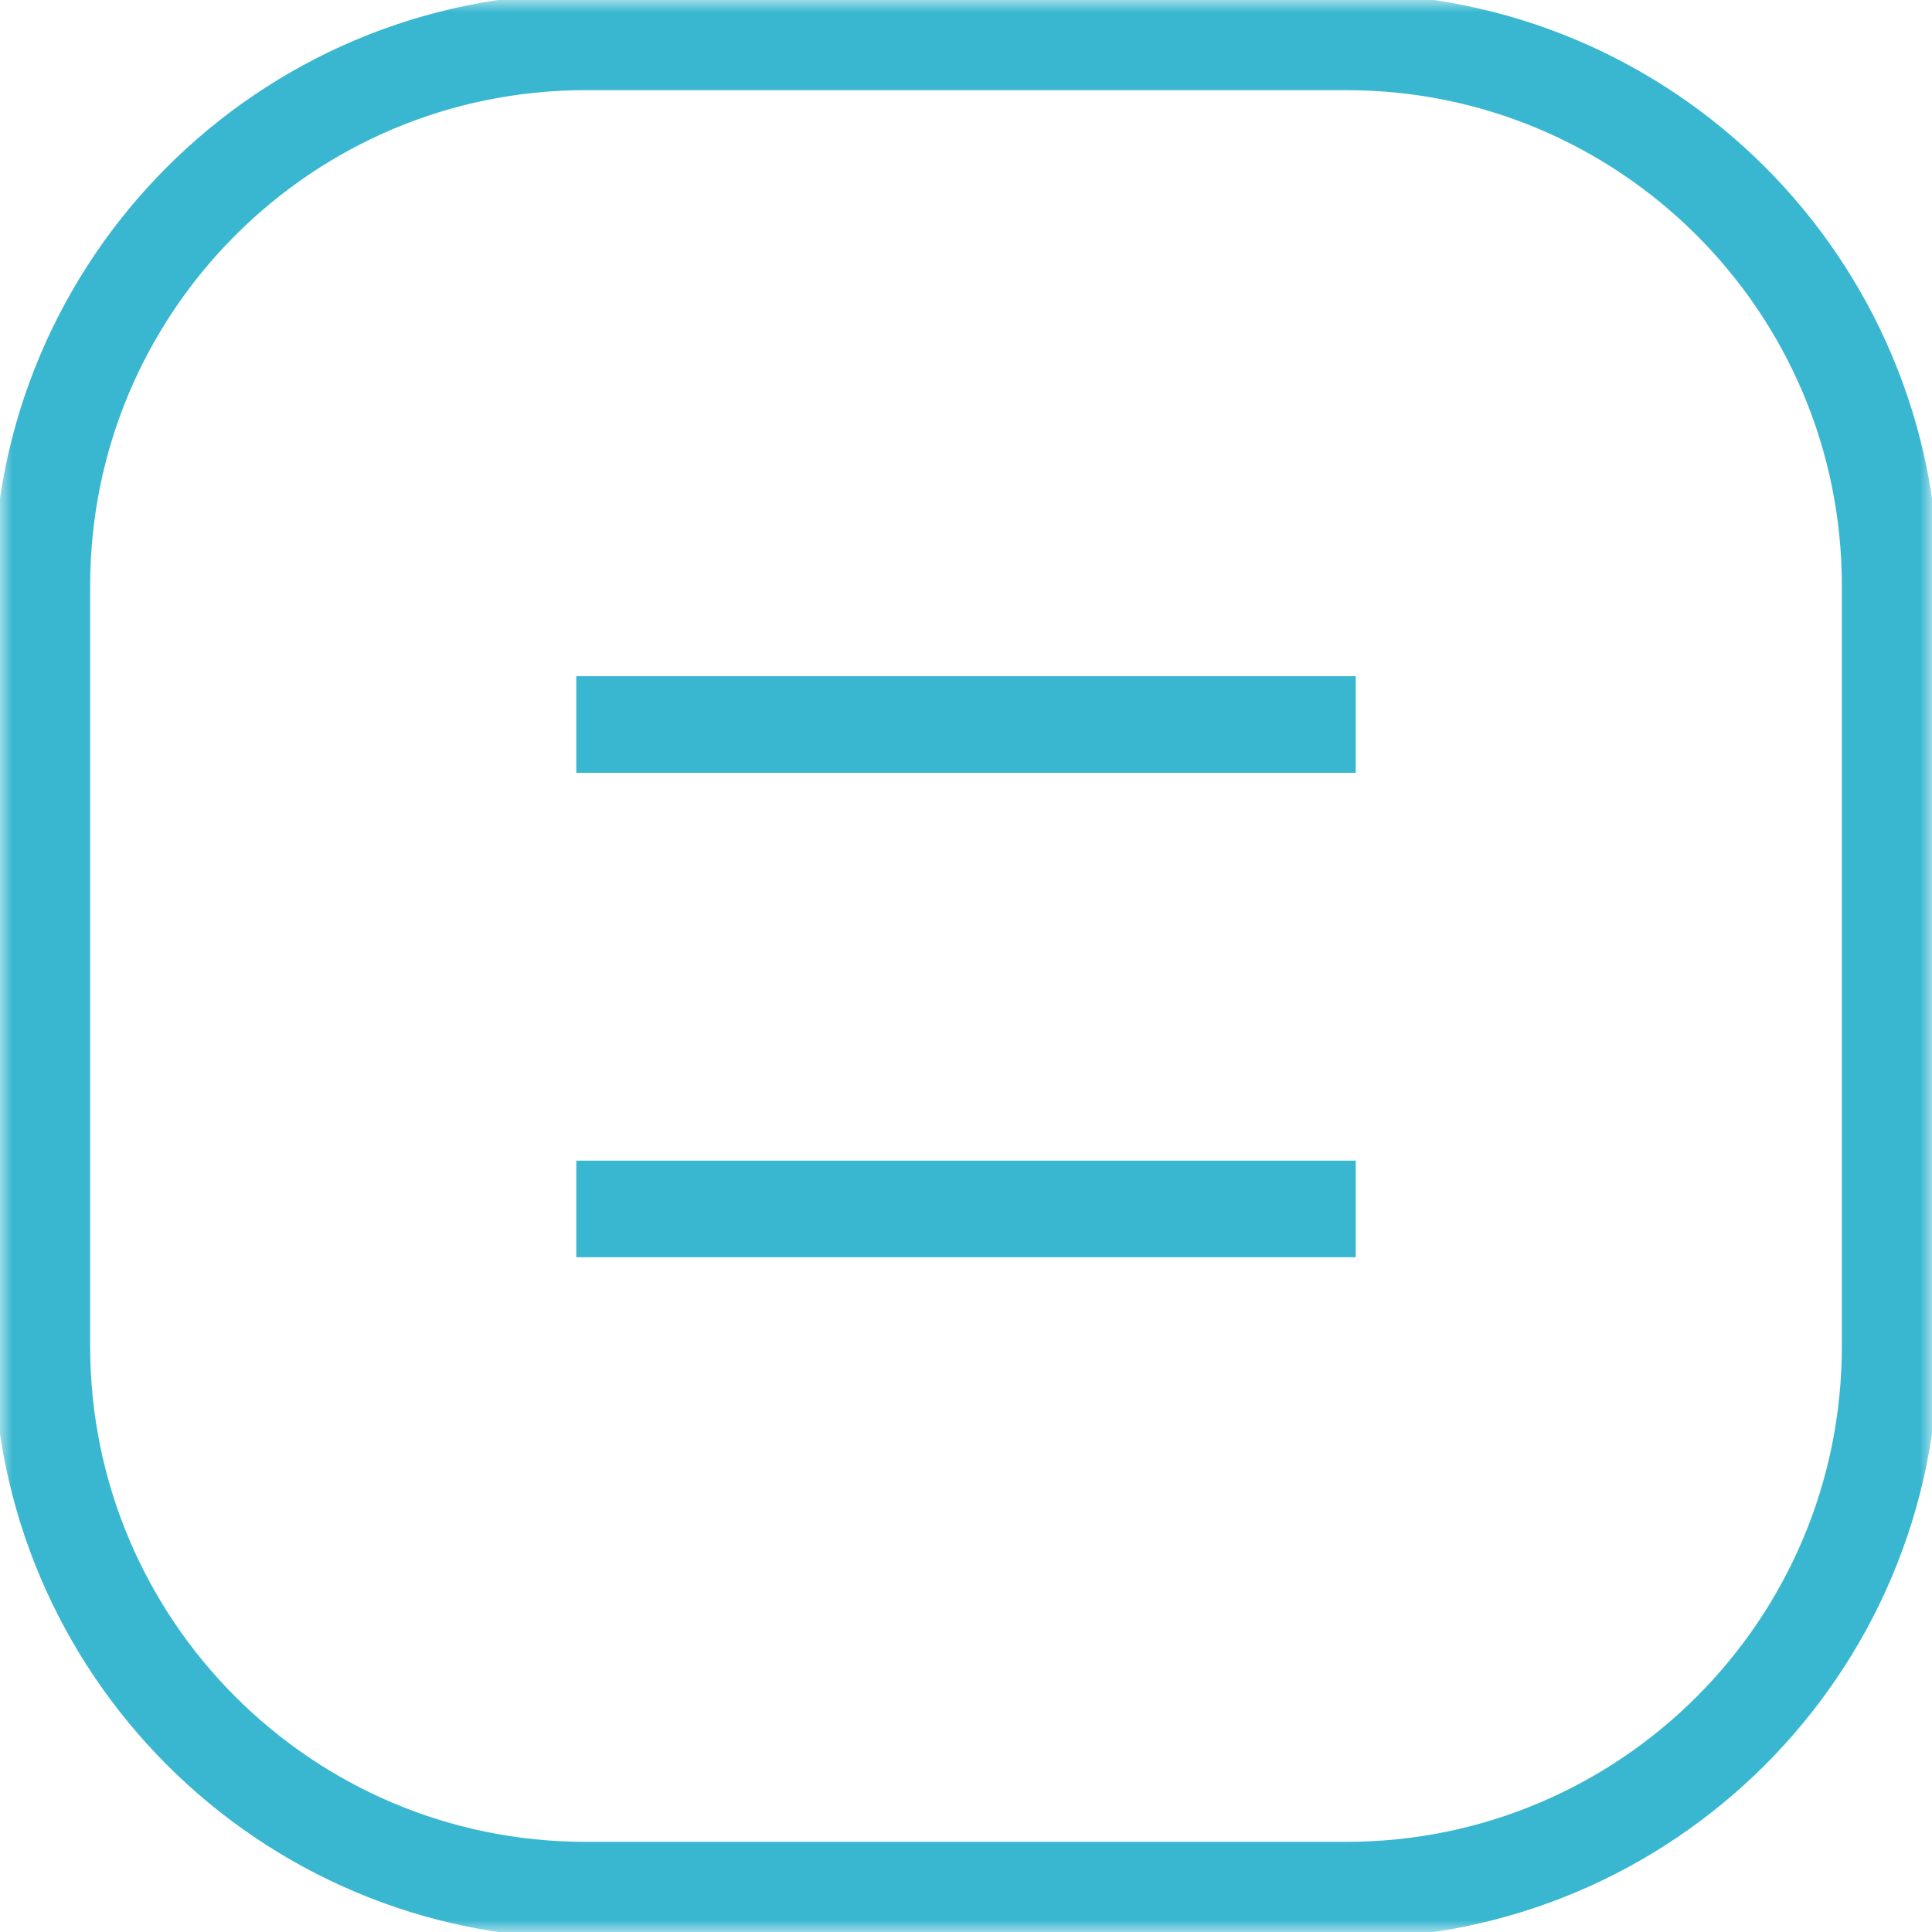 <svg width="80" height="80" viewBox="0 0 80 80" fill="none" xmlns="http://www.w3.org/2000/svg">
<g id="hamburguer">
<mask id="mask0_223_3750" style="mask-type:luminance" maskUnits="userSpaceOnUse" x="0" y="0" width="80" height="80">
<g id="clip0_2_160">
<path id="Vector" d="M79.5 0.5V79.5H0.5V0.5H79.5Z" fill="white" stroke="white"/>
</g>
</mask>
<g mask="url(#mask0_223_3750)">
<g id="Group">
<path id="Vector_2" d="M55.745 1.733H24.255C11.817 1.733 1.733 11.817 1.733 24.255V55.745C1.733 68.183 11.817 78.267 24.255 78.267H55.745C68.183 78.267 78.267 68.183 78.267 55.745V24.255C78.267 11.817 68.183 1.733 55.745 1.733Z" stroke="#3AB7D0" stroke-width="4"/>
<path id="Vector_3" d="M23.863 30H56.138" stroke="#3AB7D0" stroke-width="4"/>
<path id="Vector_4" d="M23.863 50.06H56.138" stroke="#3AB7D0" stroke-width="4"/>
</g>
</g>
</g>
</svg>
